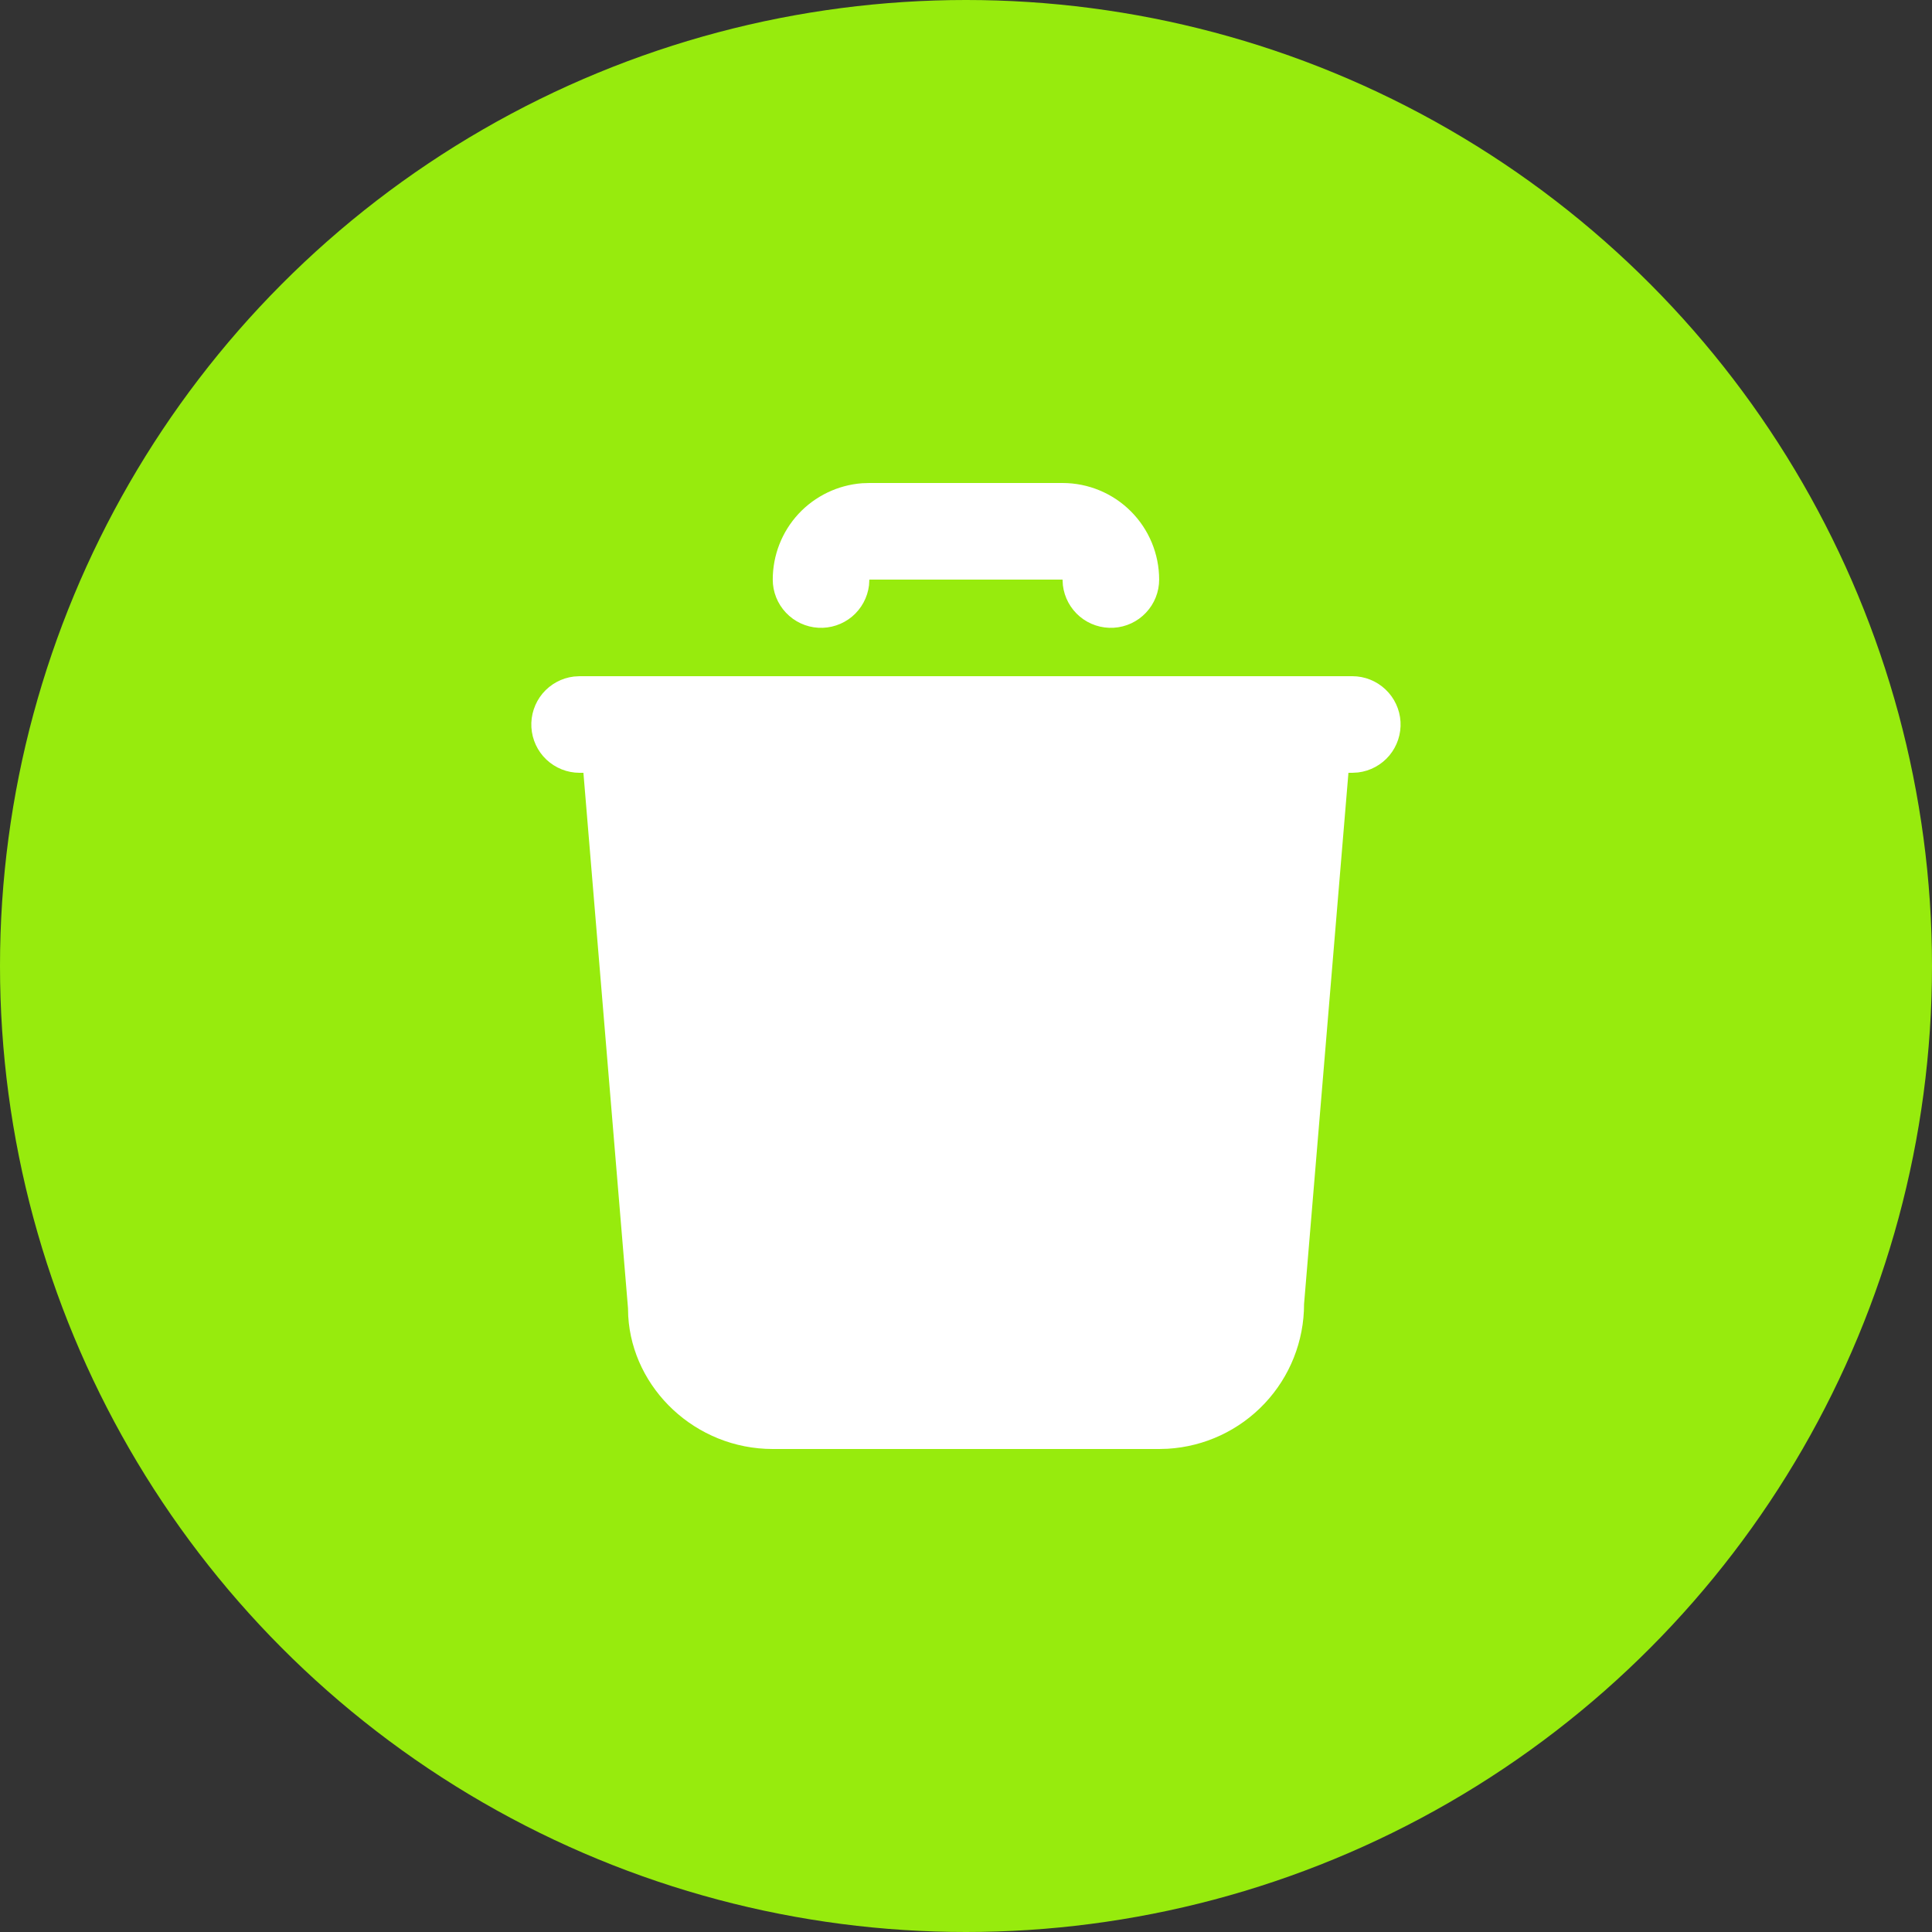 <svg width="40" height="40" viewBox="0 0 40 40" fill="none" xmlns="http://www.w3.org/2000/svg">
<rect x="0" y="0" width="40" height="40" fill="#333333" stroke="none"/>
<circle cx="20" cy="20" r="20" fill="#97EB0D"/>
<path d="M27.999 14C28.254 14 28.499 14.098 28.684 14.273C28.87 14.448 28.981 14.687 28.996 14.941C29.011 15.196 28.928 15.446 28.765 15.642C28.601 15.837 28.369 15.963 28.116 15.993L27.999 16H27.918L26.999 27C26.999 27.765 26.707 28.502 26.182 29.058C25.657 29.615 24.939 29.95 24.175 29.995L23.999 30H15.999C14.401 30 13.095 28.751 13.007 27.25L13.002 27.083L12.079 16H11.999C11.744 16 11.499 15.902 11.313 15.727C11.128 15.552 11.017 15.313 11.002 15.059C10.987 14.804 11.07 14.554 11.233 14.358C11.397 14.163 11.629 14.037 11.882 14.007L11.999 14H27.999ZM21.999 10C22.529 10 23.038 10.211 23.413 10.586C23.788 10.961 23.999 11.47 23.999 12C23.999 12.255 23.901 12.5 23.726 12.685C23.551 12.871 23.312 12.982 23.058 12.997C22.803 13.012 22.552 12.929 22.357 12.766C22.162 12.602 22.036 12.37 22.006 12.117L21.999 12H17.999L17.992 12.117C17.962 12.37 17.836 12.602 17.641 12.766C17.445 12.929 17.195 13.012 16.94 12.997C16.686 12.982 16.447 12.871 16.272 12.685C16.097 12.5 15.999 12.255 15.999 12C15.999 11.495 16.189 11.009 16.532 10.639C16.875 10.27 17.346 10.043 17.849 10.005L17.999 10H21.999Z" fill="white"/>
</svg>
